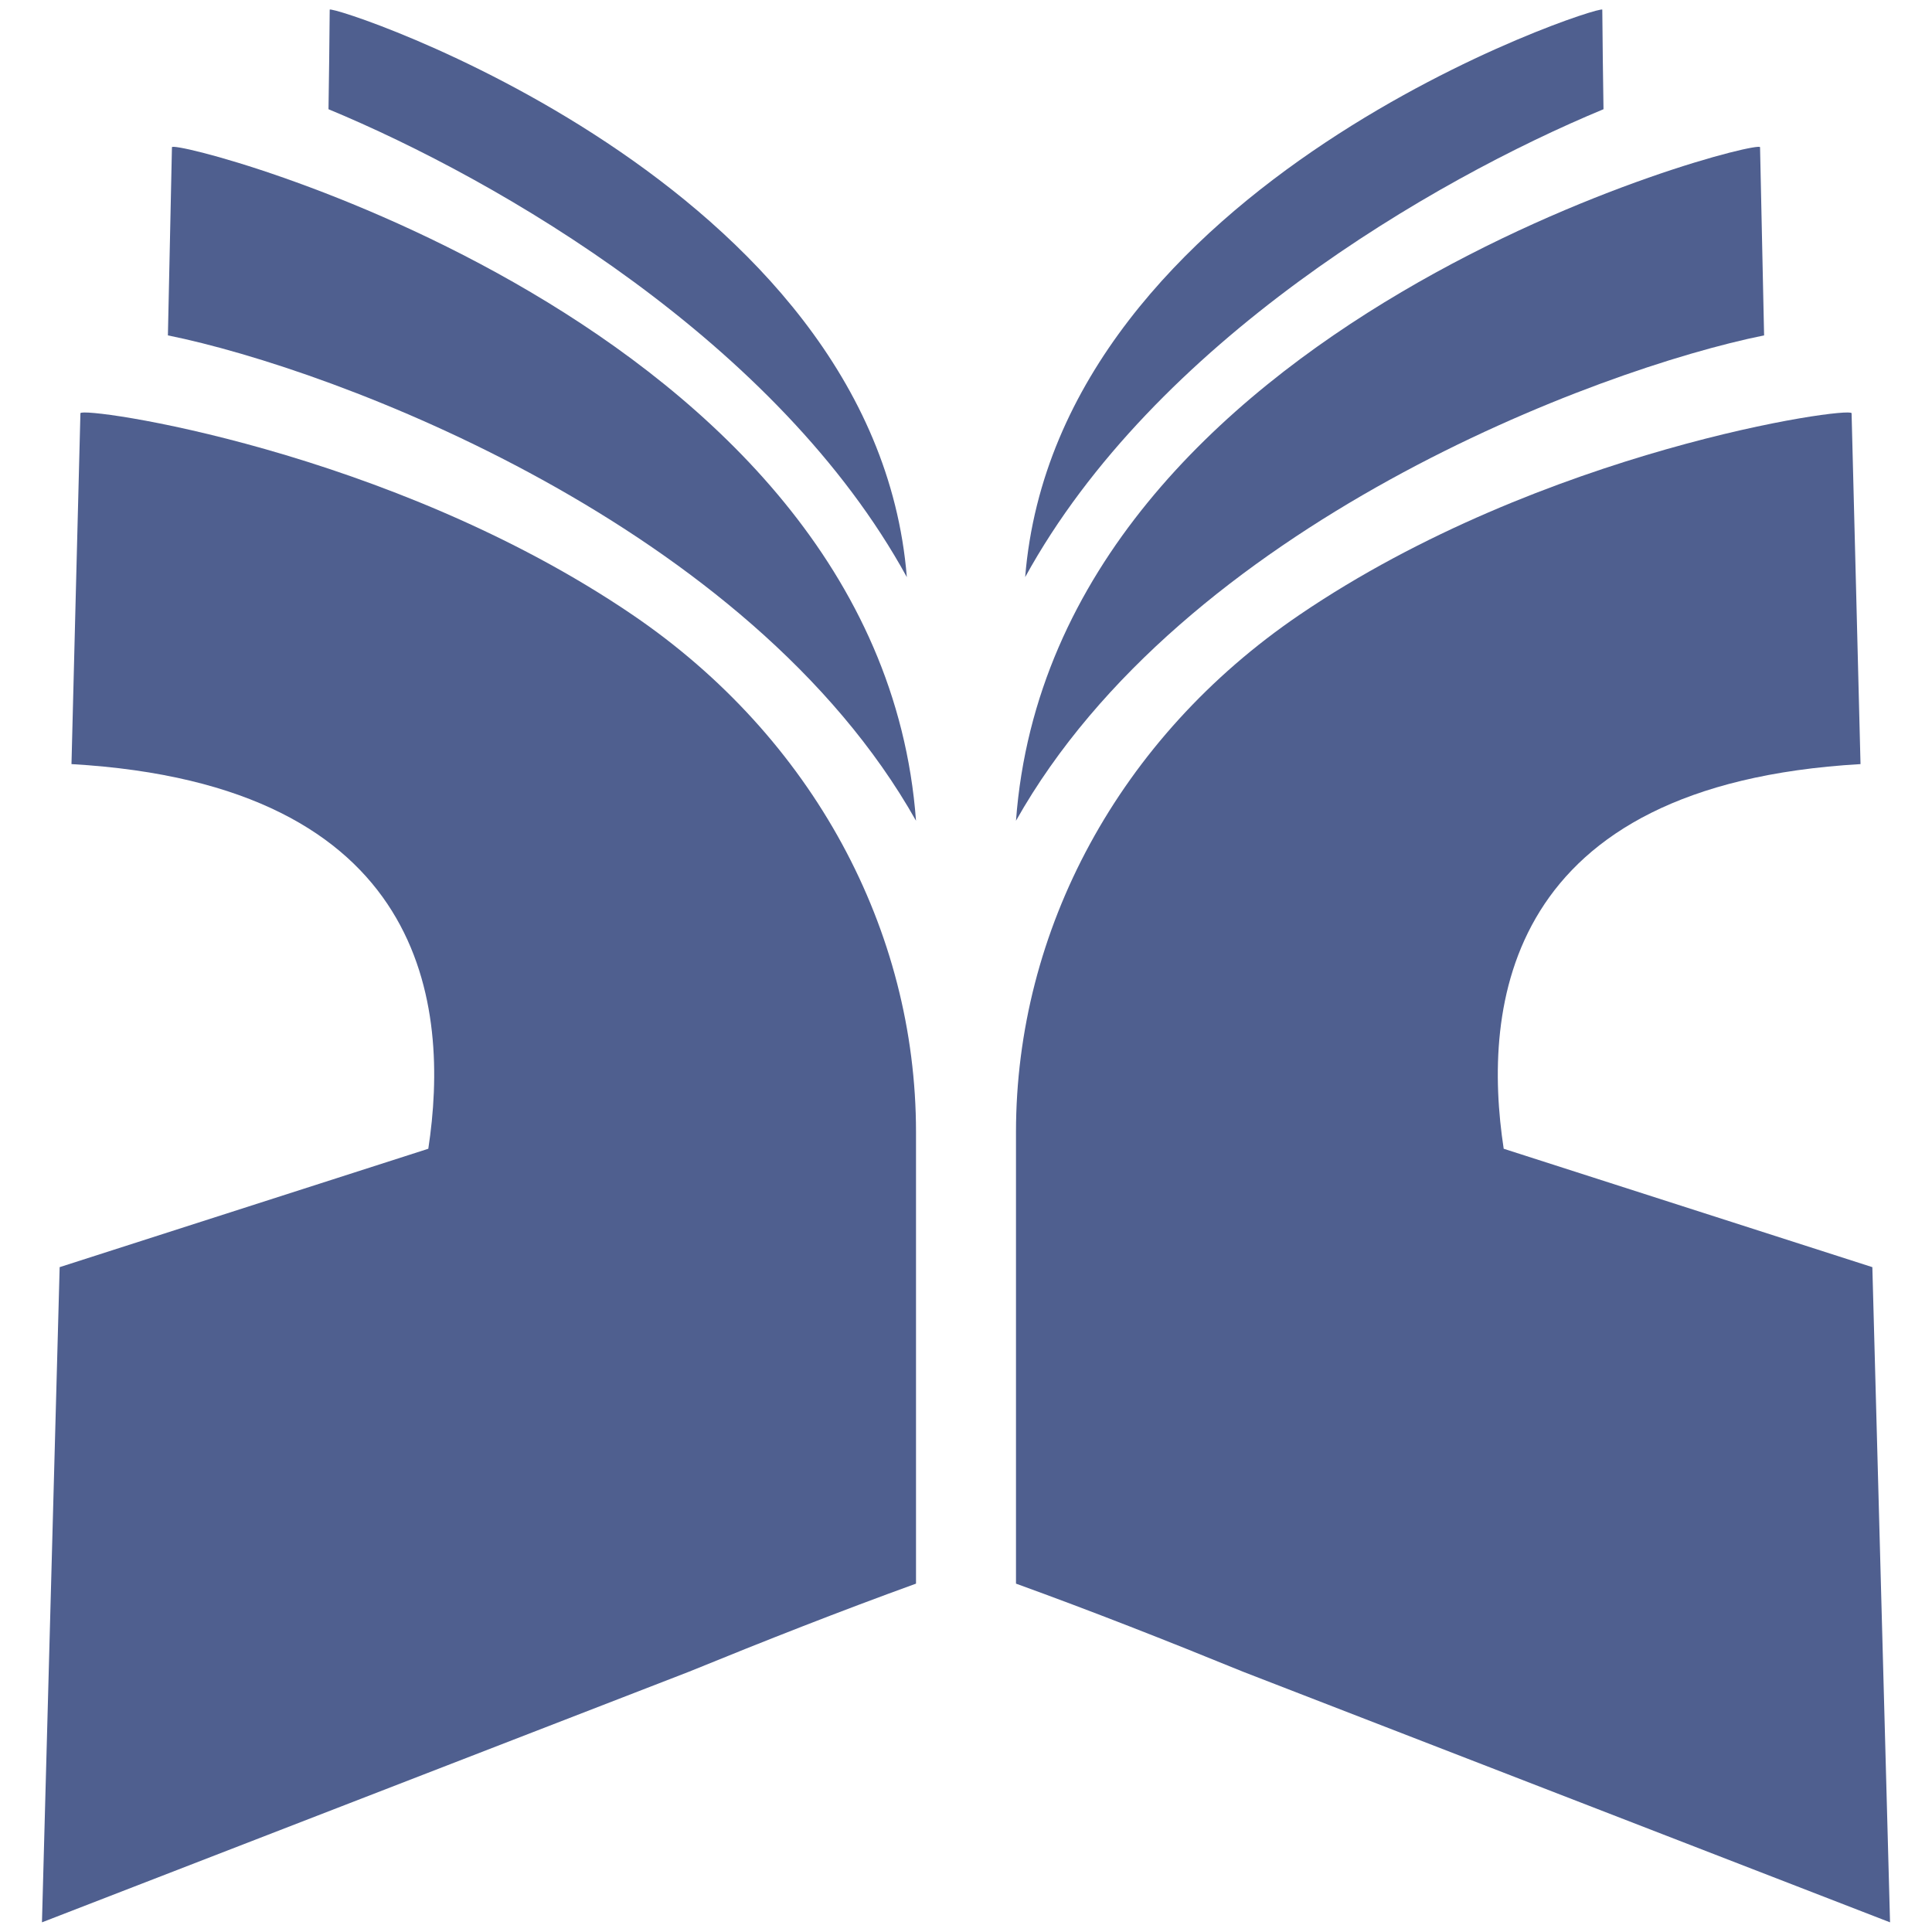 <?xml version="1.0" encoding="UTF-8"?>
<svg xmlns="http://www.w3.org/2000/svg" xmlns:xlink="http://www.w3.org/1999/xlink" width="32pt" height="32pt" viewBox="0 0 32 32" version="1.1">
<g id="surface1">
<path style=" stroke:none;fill-rule:nonzero;fill:rgb(30.98%,37.255%,56.078%);fill-opacity:1;" d="M 15.172 13.594 C 14.555 5.281 2.875 2.277 2.848 2.438 C 2.824 3.477 2.805 4.516 2.781 5.555 C 5.559 6.117 12.41 8.691 15.172 13.594 "/>
<path style=" stroke:none;fill-rule:nonzero;fill:rgb(30.98%,37.255%,56.078%);fill-opacity:1;" d="M 15.02 9.559 C 14.488 2.992 5.477 0.062 5.461 0.16 C 5.457 0.711 5.449 1.258 5.441 1.809 C 8.273 2.984 12.887 5.664 15.02 9.559 "/>
<path style=" stroke:none;fill-rule:nonzero;fill:rgb(30.98%,37.255%,56.078%);fill-opacity:1;" d="M 10.477 10.184 C 6.438 7.438 1.352 6.727 1.332 6.844 C 1.281 8.781 1.234 10.719 1.184 12.656 C 7.098 12.996 7.453 16.676 7.094 19.027 L 0.988 20.988 L 0.695 31.84 L 11.414 27.688 C 12.668 27.176 13.918 26.684 15.172 26.23 L 15.172 18.75 C 15.172 15.41 13.469 12.219 10.477 10.184 "/>
<path style=" stroke:none;fill-rule:nonzero;fill:rgb(30.98%,37.255%,56.078%);fill-opacity:1;" d="M 16.828 13.594 C 17.445 5.281 29.125 2.277 29.152 2.438 C 29.176 3.477 29.195 4.516 29.219 5.555 C 26.441 6.117 19.59 8.691 16.828 13.594 "/>
<path style=" stroke:none;fill-rule:nonzero;fill:rgb(30.98%,37.255%,56.078%);fill-opacity:1;" d="M 16.98 9.559 C 17.512 2.992 26.523 0.062 26.539 0.16 C 26.543 0.711 26.551 1.258 26.559 1.809 C 23.727 2.984 19.117 5.664 16.98 9.559 "/>
<path style=" stroke:none;fill-rule:nonzero;fill:rgb(30.98%,37.255%,56.078%);fill-opacity:1;" d="M 21.523 10.184 C 25.562 7.438 30.648 6.727 30.668 6.844 C 30.719 8.781 30.766 10.719 30.816 12.656 C 24.902 12.996 24.547 16.676 24.906 19.027 L 31.012 20.988 L 31.305 31.84 L 20.586 27.688 C 19.332 27.176 18.082 26.684 16.828 26.23 L 16.828 18.75 C 16.828 15.41 18.531 12.219 21.523 10.184 "/>
</g>
</svg>
